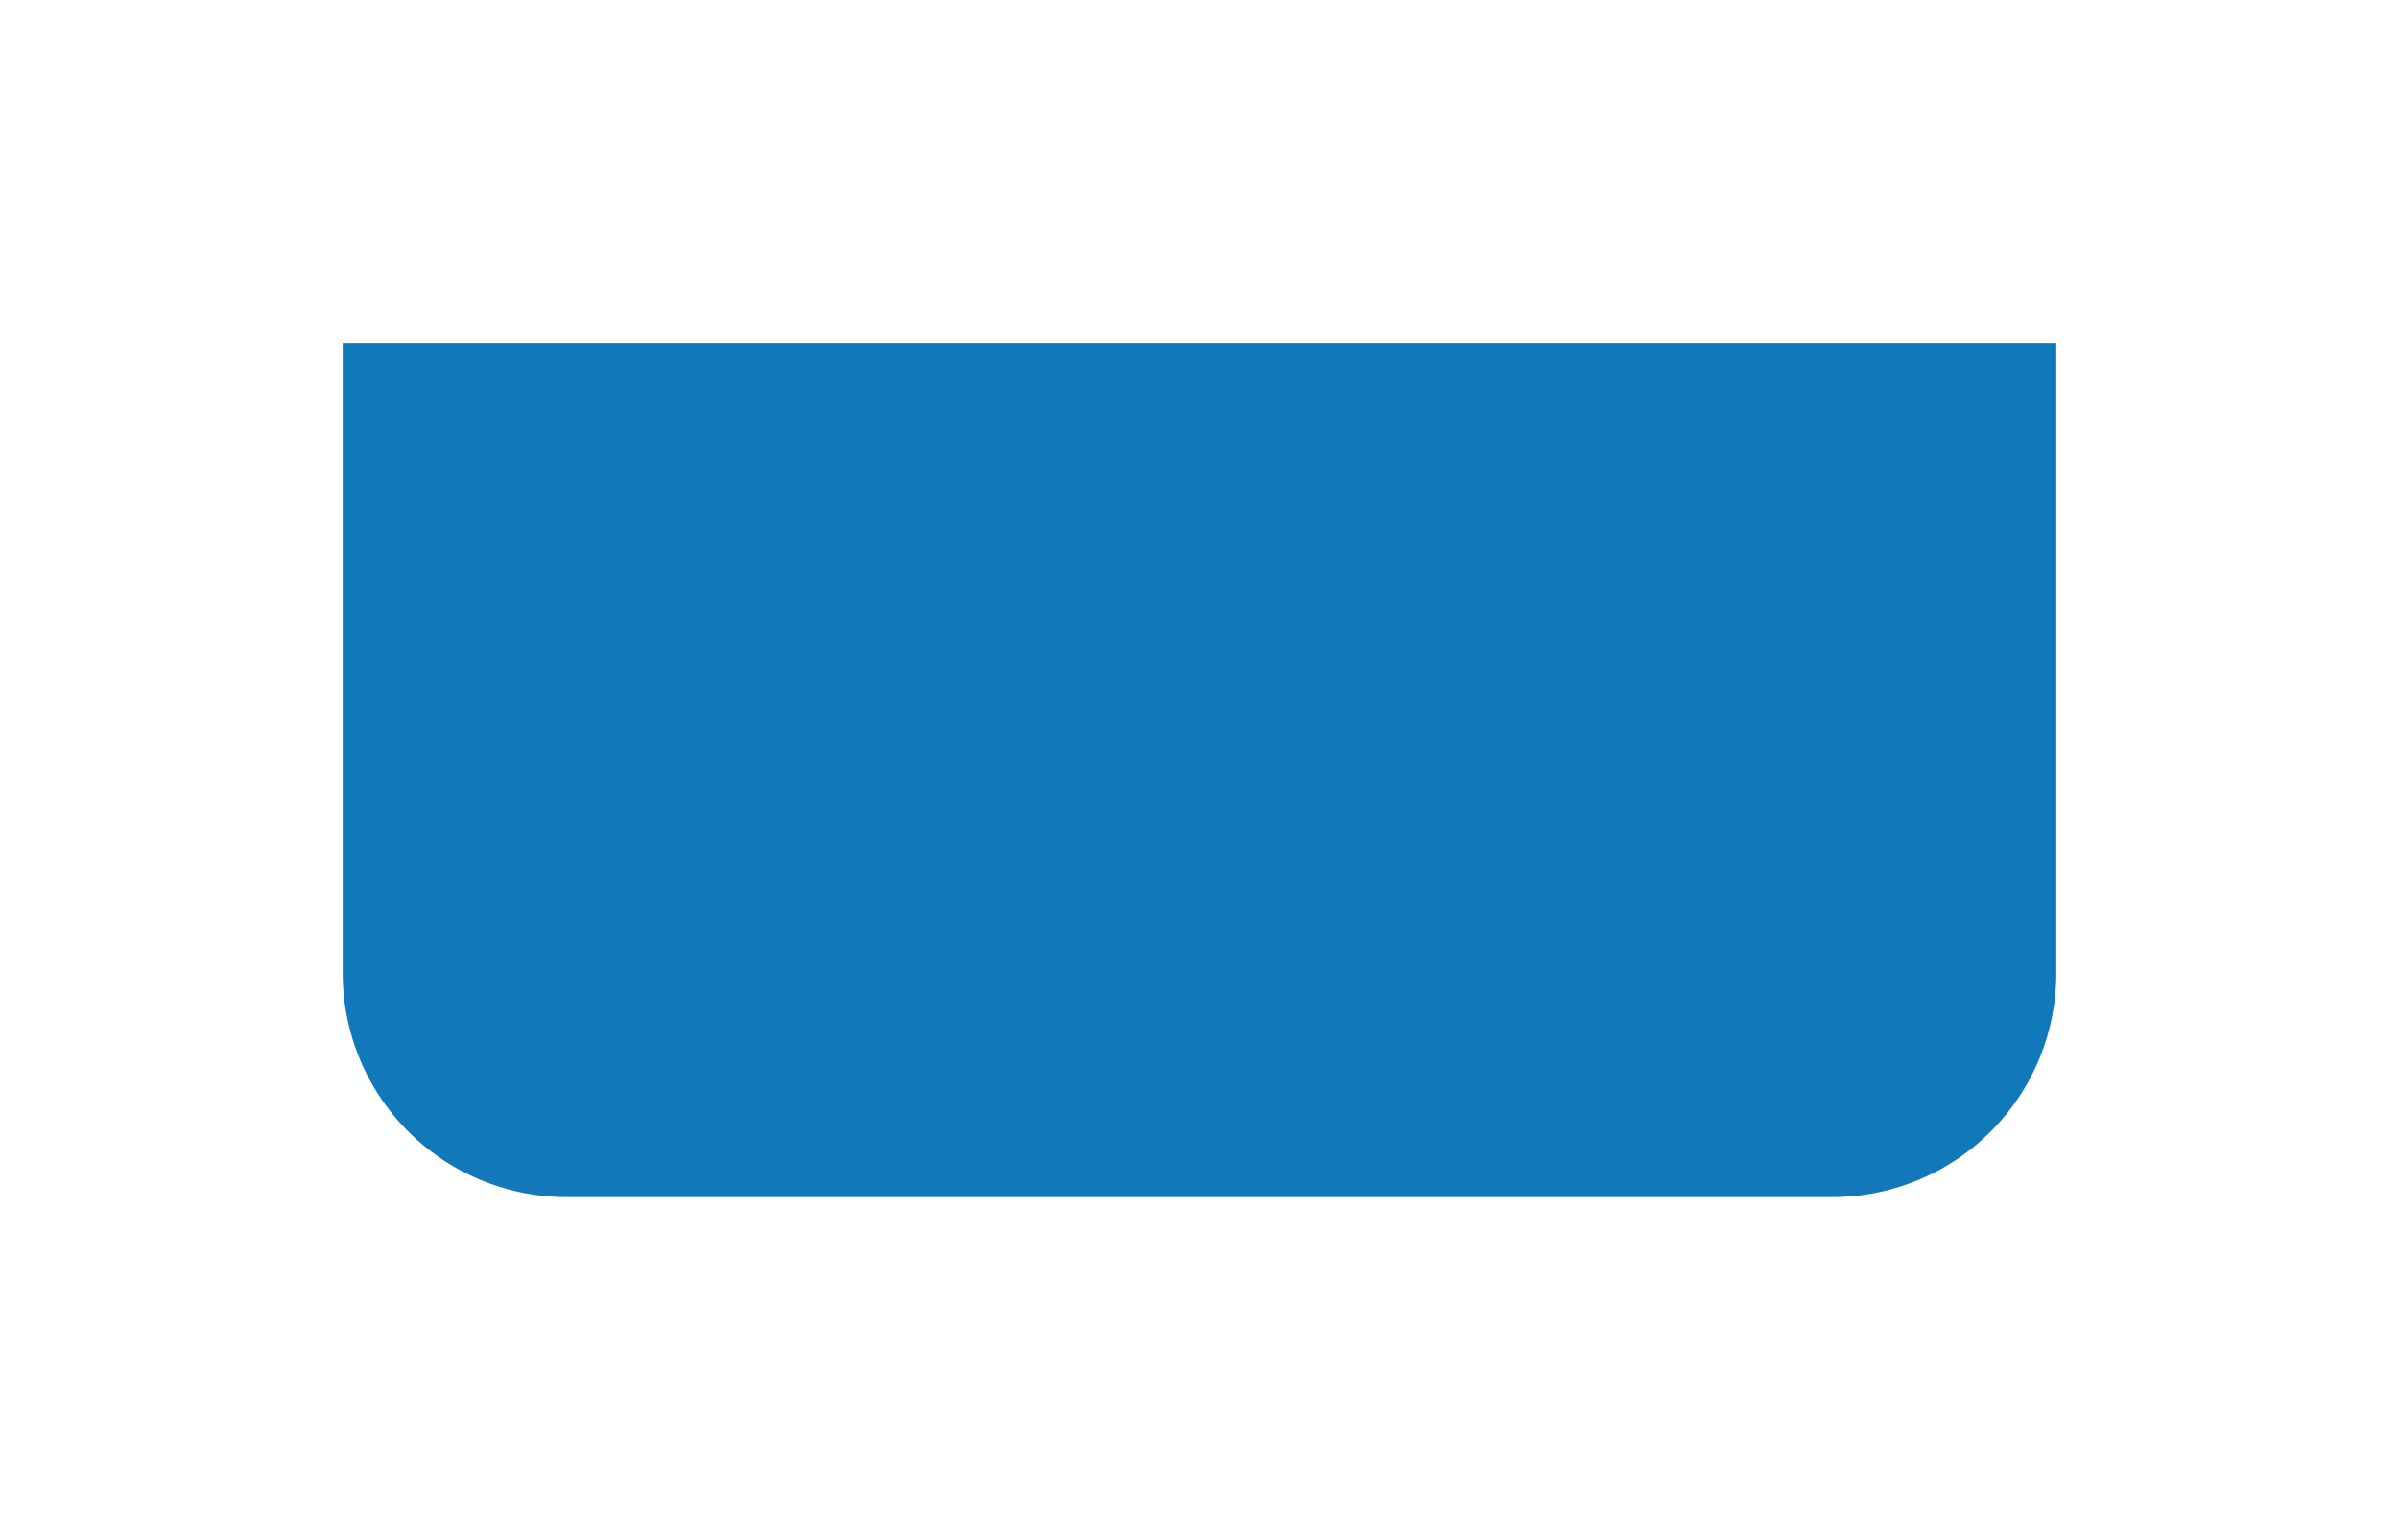 <svg xmlns="http://www.w3.org/2000/svg" xmlns:xlink="http://www.w3.org/1999/xlink" width="525" height="337" viewBox="0 0 525 337">
  <defs>
    <filter id="Rectangle_145" x="0" y="0" width="525" height="337" filterUnits="userSpaceOnUse">
      <feOffset dy="10" input="SourceAlpha"/>
      <feGaussianBlur stdDeviation="25" result="blur"/>
      <feFlood flood-color="#1178ba" flood-opacity="0.302"/>
      <feComposite operator="in" in2="blur"/>
      <feComposite in="SourceGraphic"/>
    </filter>
  </defs>
  <g transform="matrix(1, 0, 0, 1, 0, 0)" filter="url(#Rectangle_145)">
    <path id="Rectangle_145-2" data-name="Rectangle 145" d="M0,0H375a0,0,0,0,1,0,0V138a49,49,0,0,1-49,49H49A49,49,0,0,1,0,138V0A0,0,0,0,1,0,0Z" transform="translate(75 65)" fill="#1178ba"/>
  </g>
</svg>

